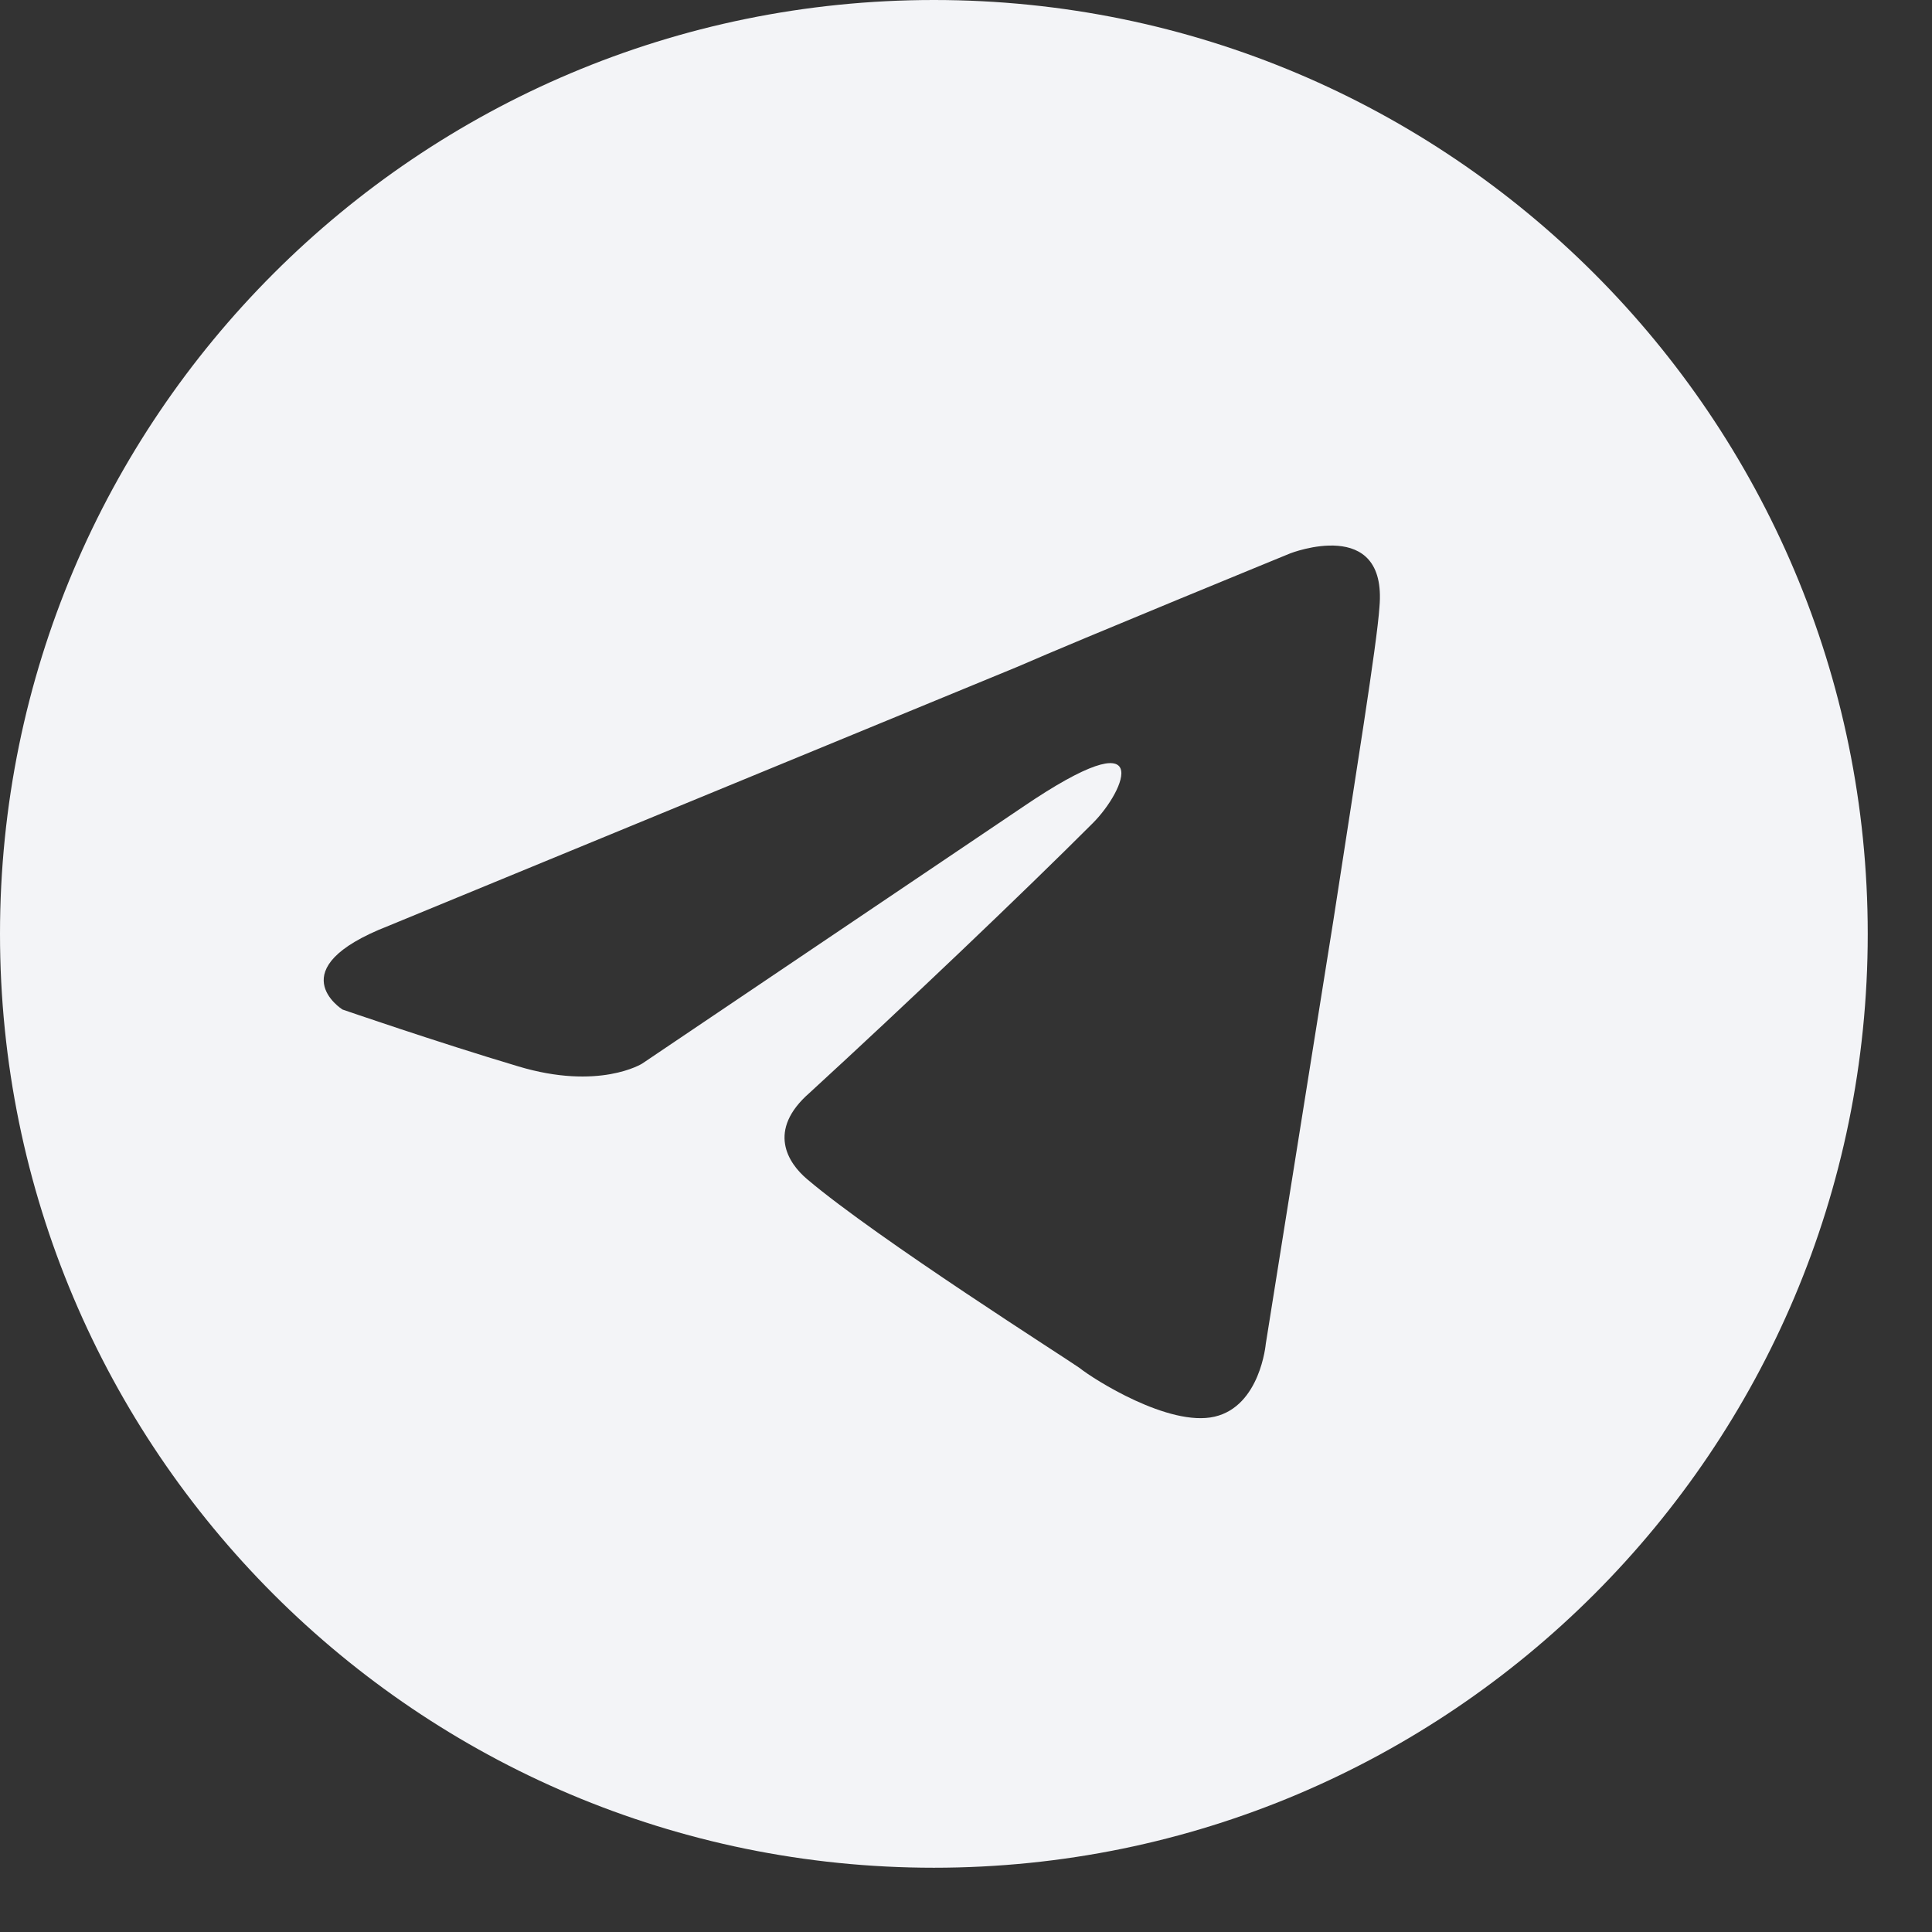 <svg width="19" height="19" viewBox="0 0 19 19" fill="none" xmlns="http://www.w3.org/2000/svg">
<rect x="0" y="0" width="19" height="19" fill="#333333" stroke="none"/>
<path d="M9.184 0C4.112 0 0 4.112 0 9.184C0 14.257 4.112 18.368 9.184 18.368C14.256 18.368 18.368 14.257 18.368 9.184C18.368 4.112 14.256 0 9.184 0ZM13.566 5.97C13.541 6.34 13.329 7.642 13.113 9.051L12.448 13.217C12.448 13.217 12.394 13.828 11.945 13.932C11.496 14.036 10.752 13.562 10.618 13.454C10.51 13.375 8.627 12.182 7.937 11.596C7.75 11.438 7.538 11.117 7.962 10.747C8.918 9.87 10.057 8.785 10.747 8.095C11.068 7.775 11.383 7.035 10.057 7.937L6.315 10.46C6.315 10.46 5.891 10.727 5.093 10.486C4.295 10.248 3.368 9.928 3.368 9.928C3.368 9.928 2.732 9.529 3.821 9.105L10.007 6.557C10.618 6.29 12.689 5.442 12.689 5.442C12.689 5.442 13.645 5.068 13.566 5.97Z" fill="#F3F4F7"/>
</svg>

